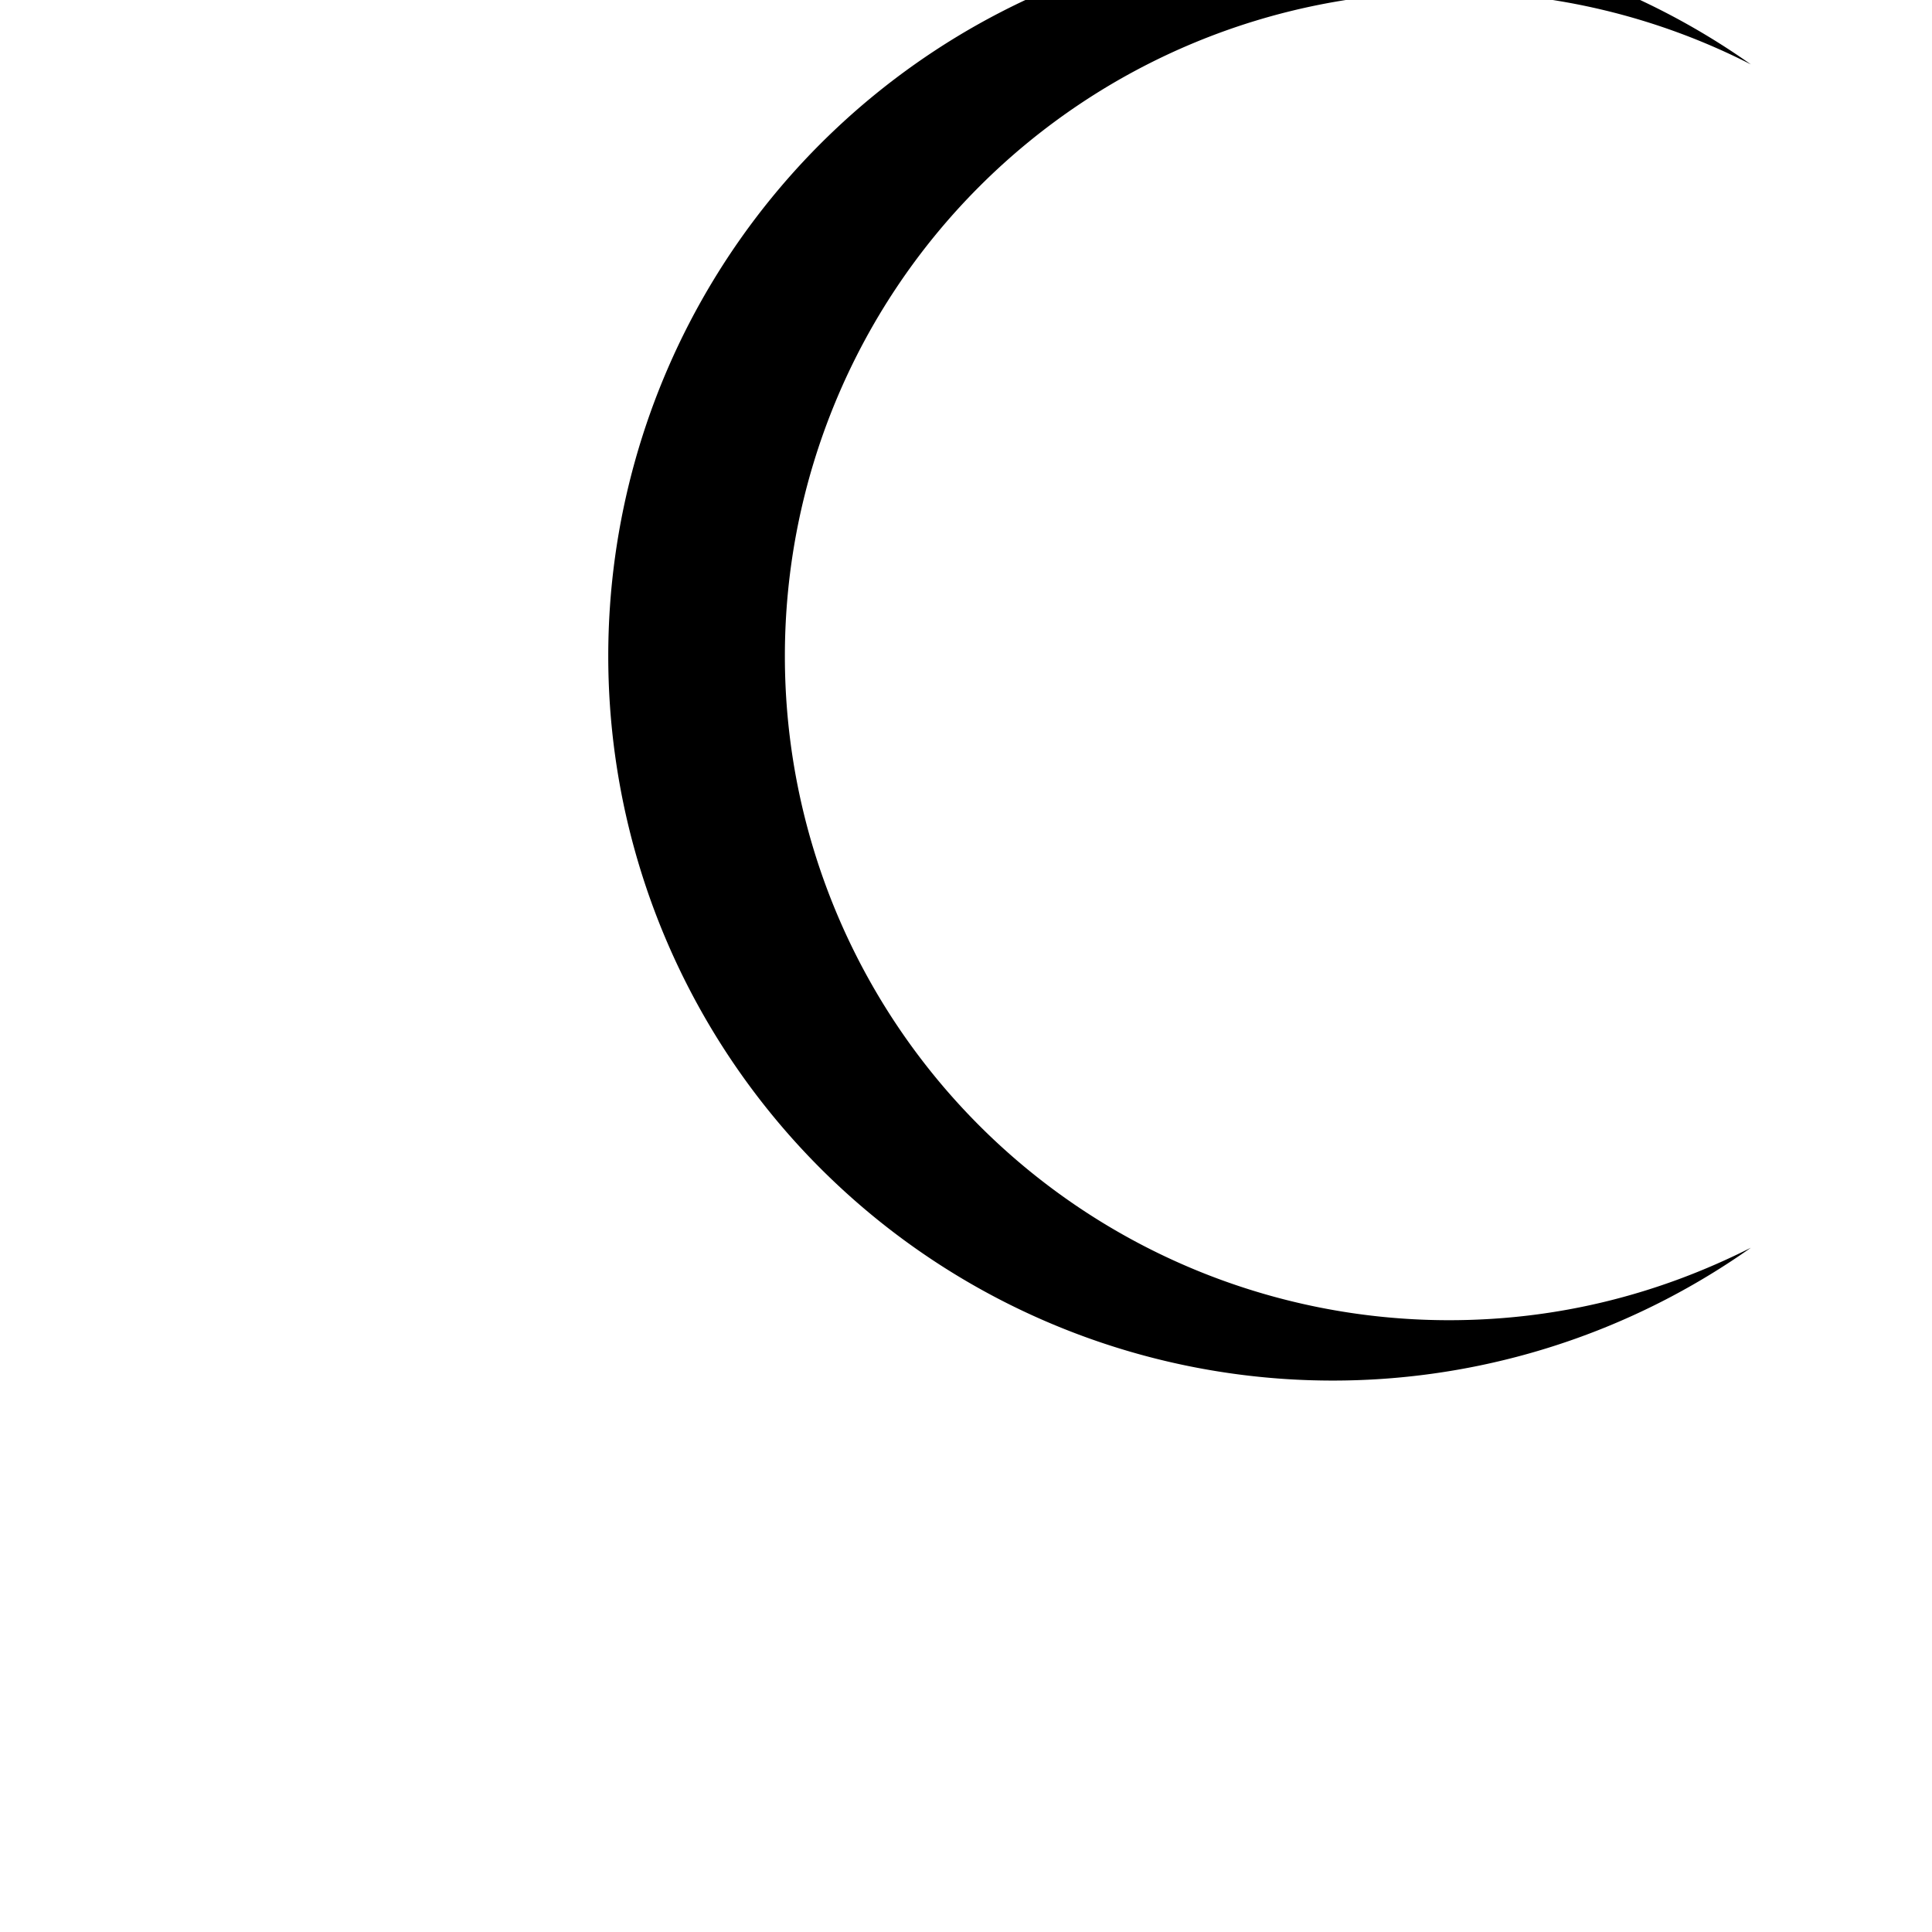 <svg xmlns="http://www.w3.org/2000/svg" viewBox="0 0 24 24" width="24" height="24" fill="currentColor">
  <path d="M21.75 15.5c-1.15.58-2.4.9-3.75.9a8.25 8.25 0 0 1 0-16.5 8.22 8.22 0 0 1 3.75.9A9 9 0 1 0 21.75 15.5Z"/>
</svg>